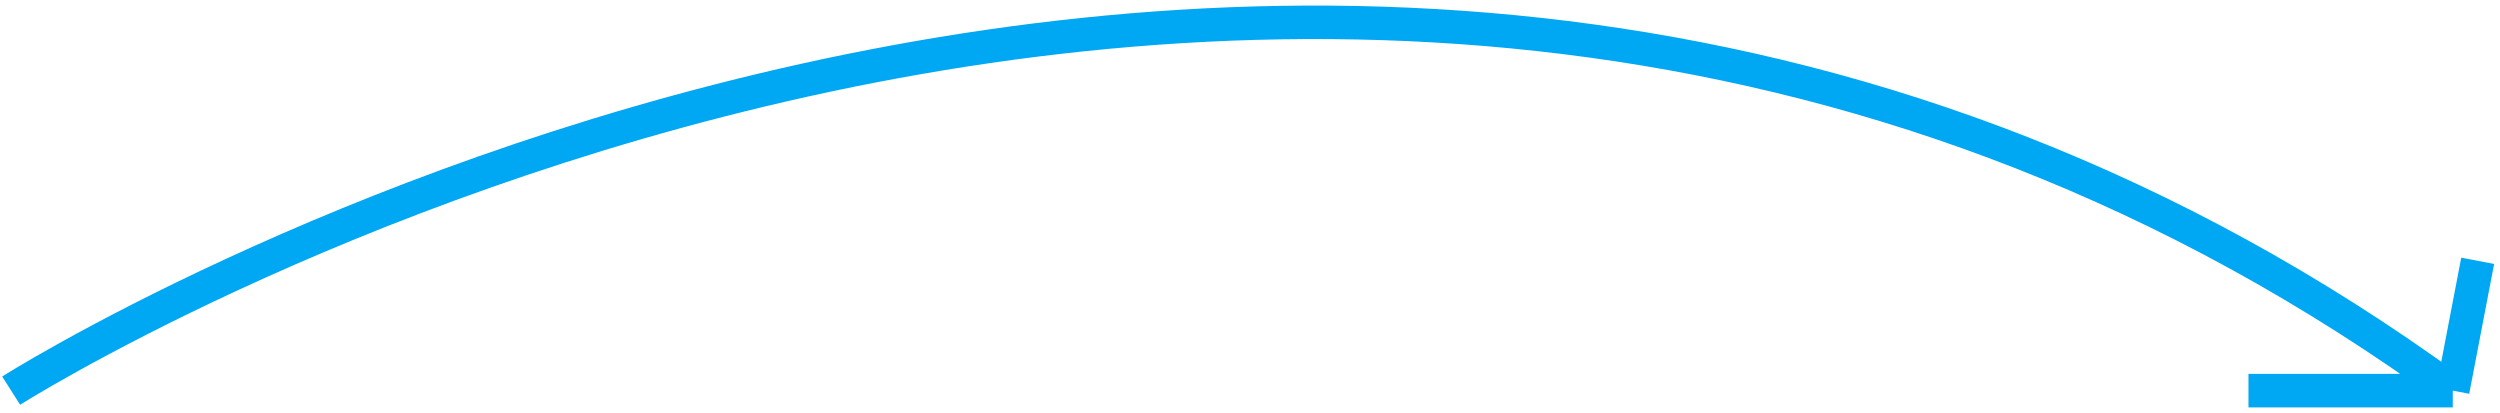 <svg width="224" height="37" viewBox="0 0 224 37" fill="none" xmlns="http://www.w3.org/2000/svg">
<path d="M1 35C1 35 117.974 -39.25 219.768 35M219.768 35L222 23.369M219.768 35H201.463" stroke="#00A8F3" stroke-width="3"/>
</svg>
